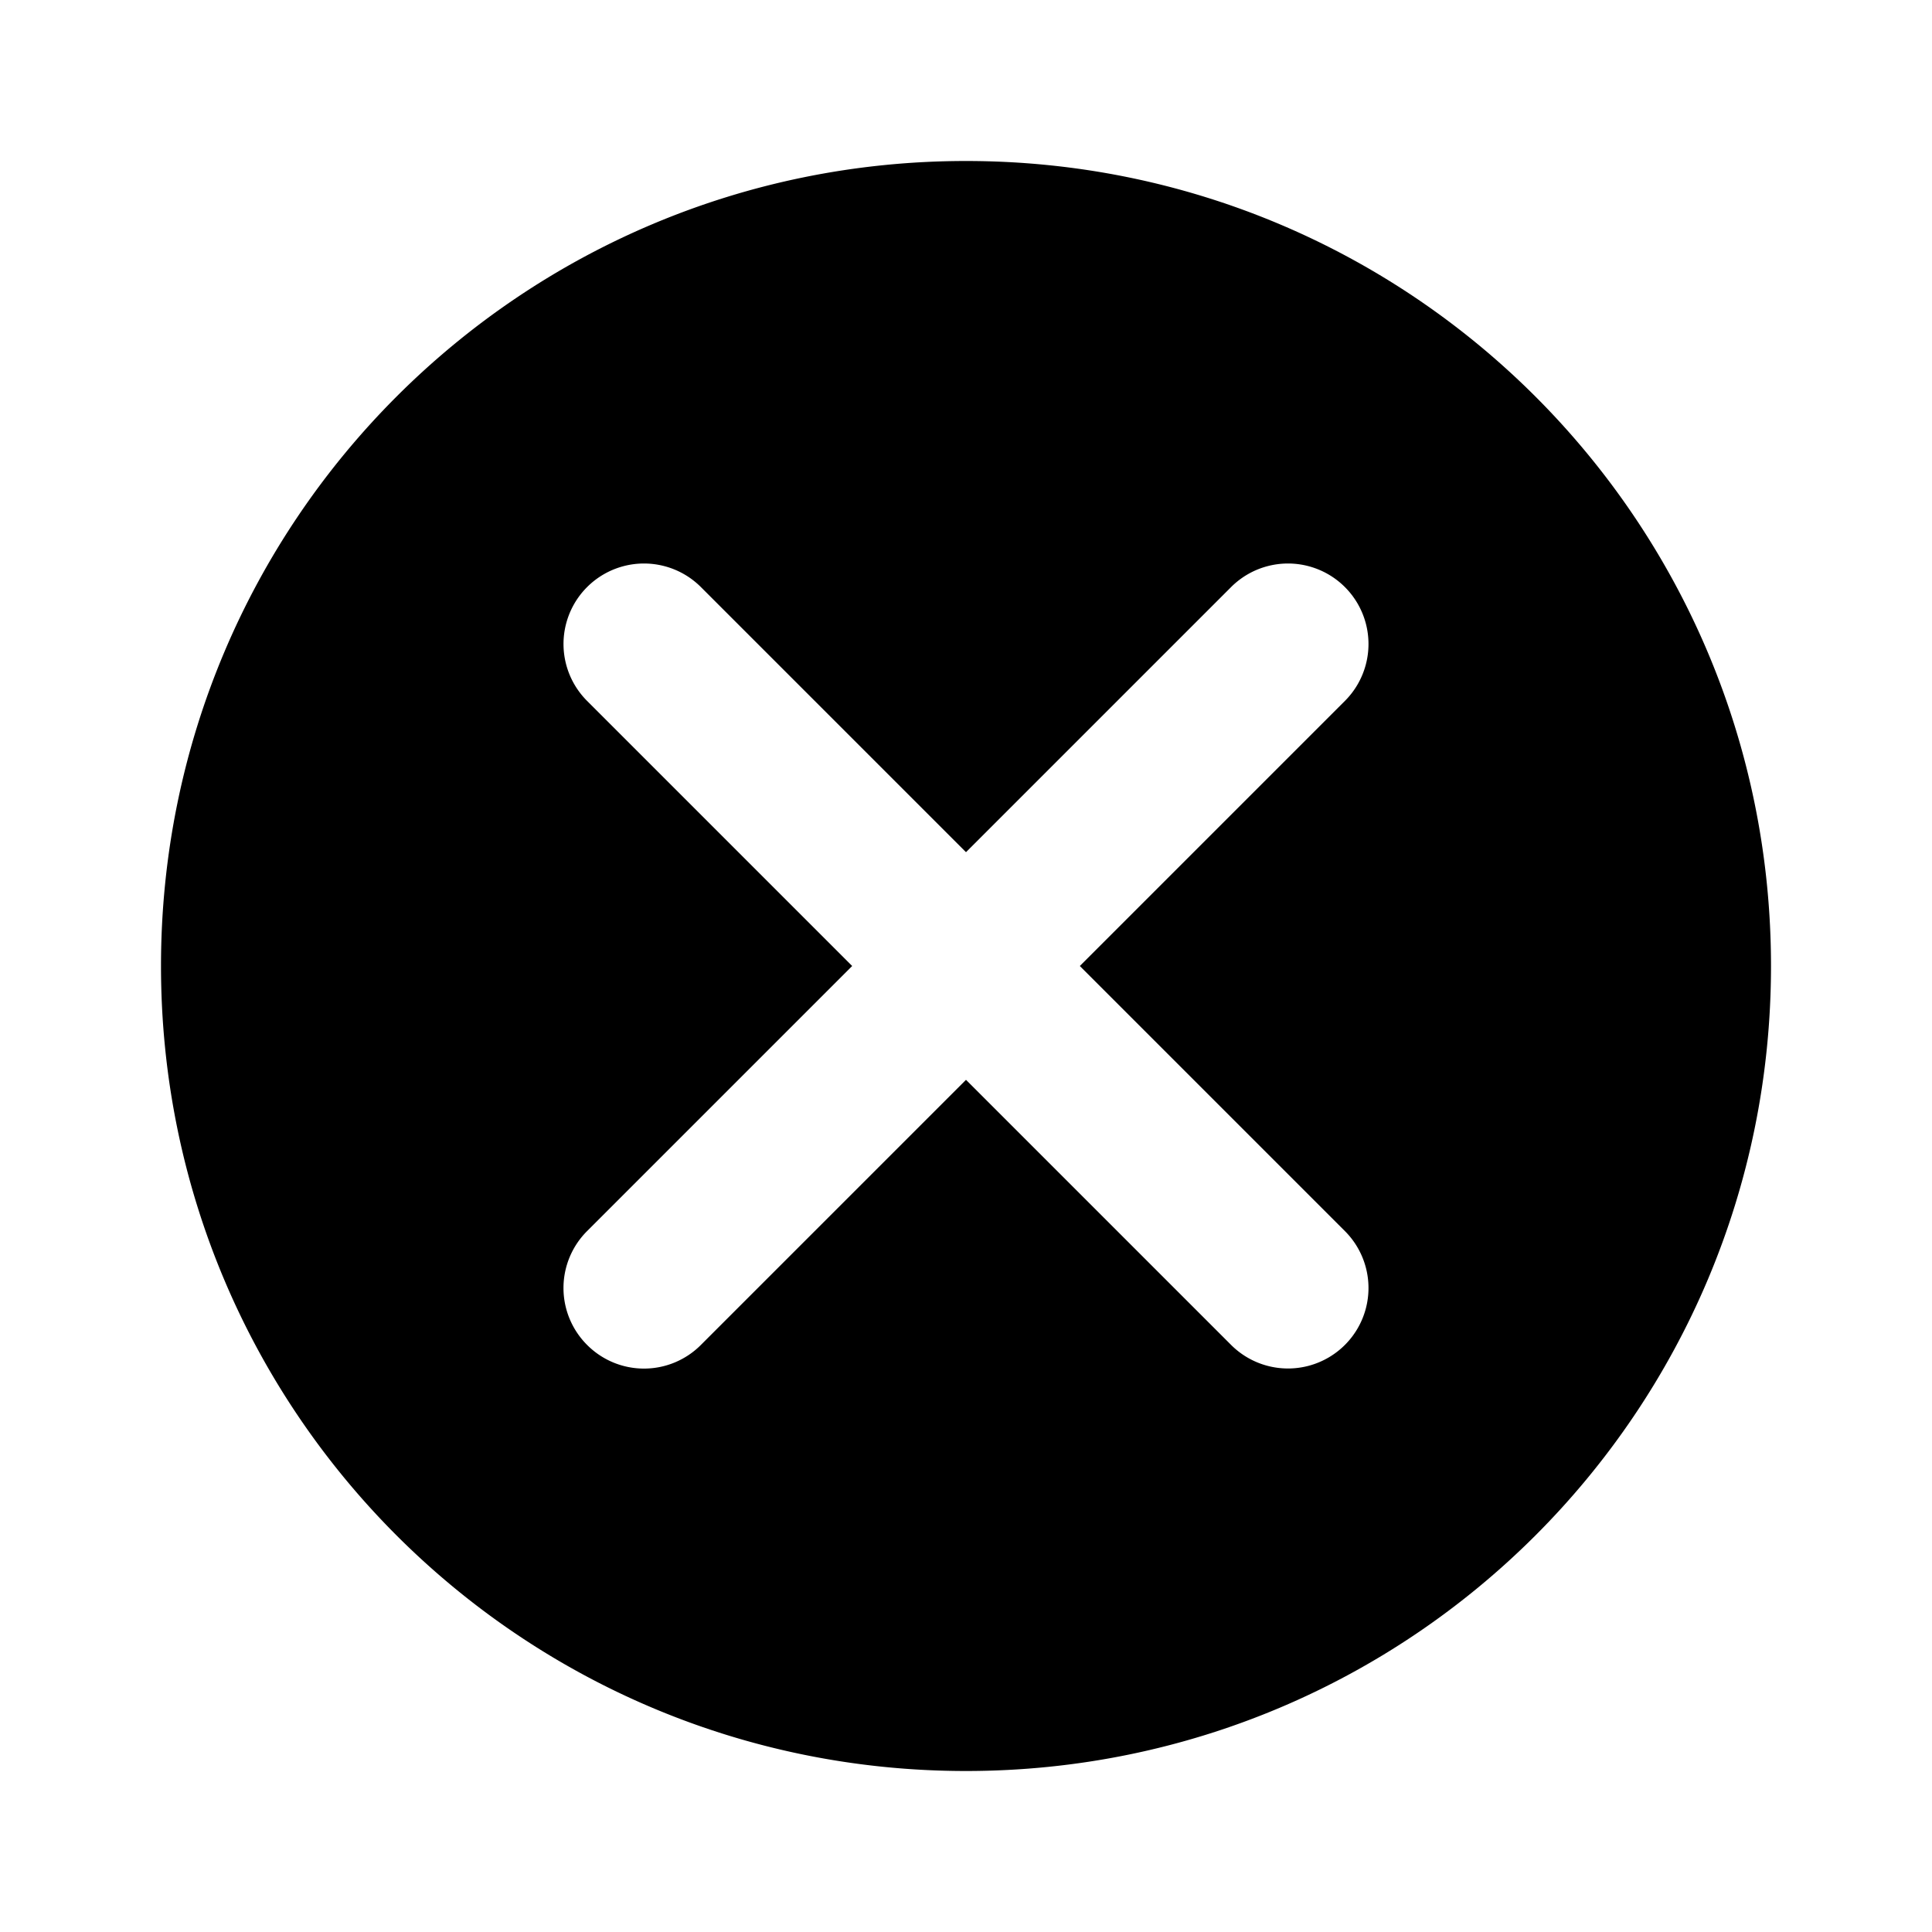 <svg xmlns="http://www.w3.org/2000/svg" width="24" height="24"><path d="M12 2C6.47 2 2 6.47 2 12s4.47 10 10 10 10-4.47 10-10S17.53 2 12 2zm4.707 13.293a.999.999 0 11-1.414 1.414L12 13.414l-3.293 3.293a.997.997 0 01-1.414 0 .999.999 0 010-1.414L10.586 12 7.293 8.707a.999.999 0 111.414-1.414L12 10.586l3.293-3.293a.999.999 0 111.414 1.414L13.414 12l3.293 3.293z"/></svg>
